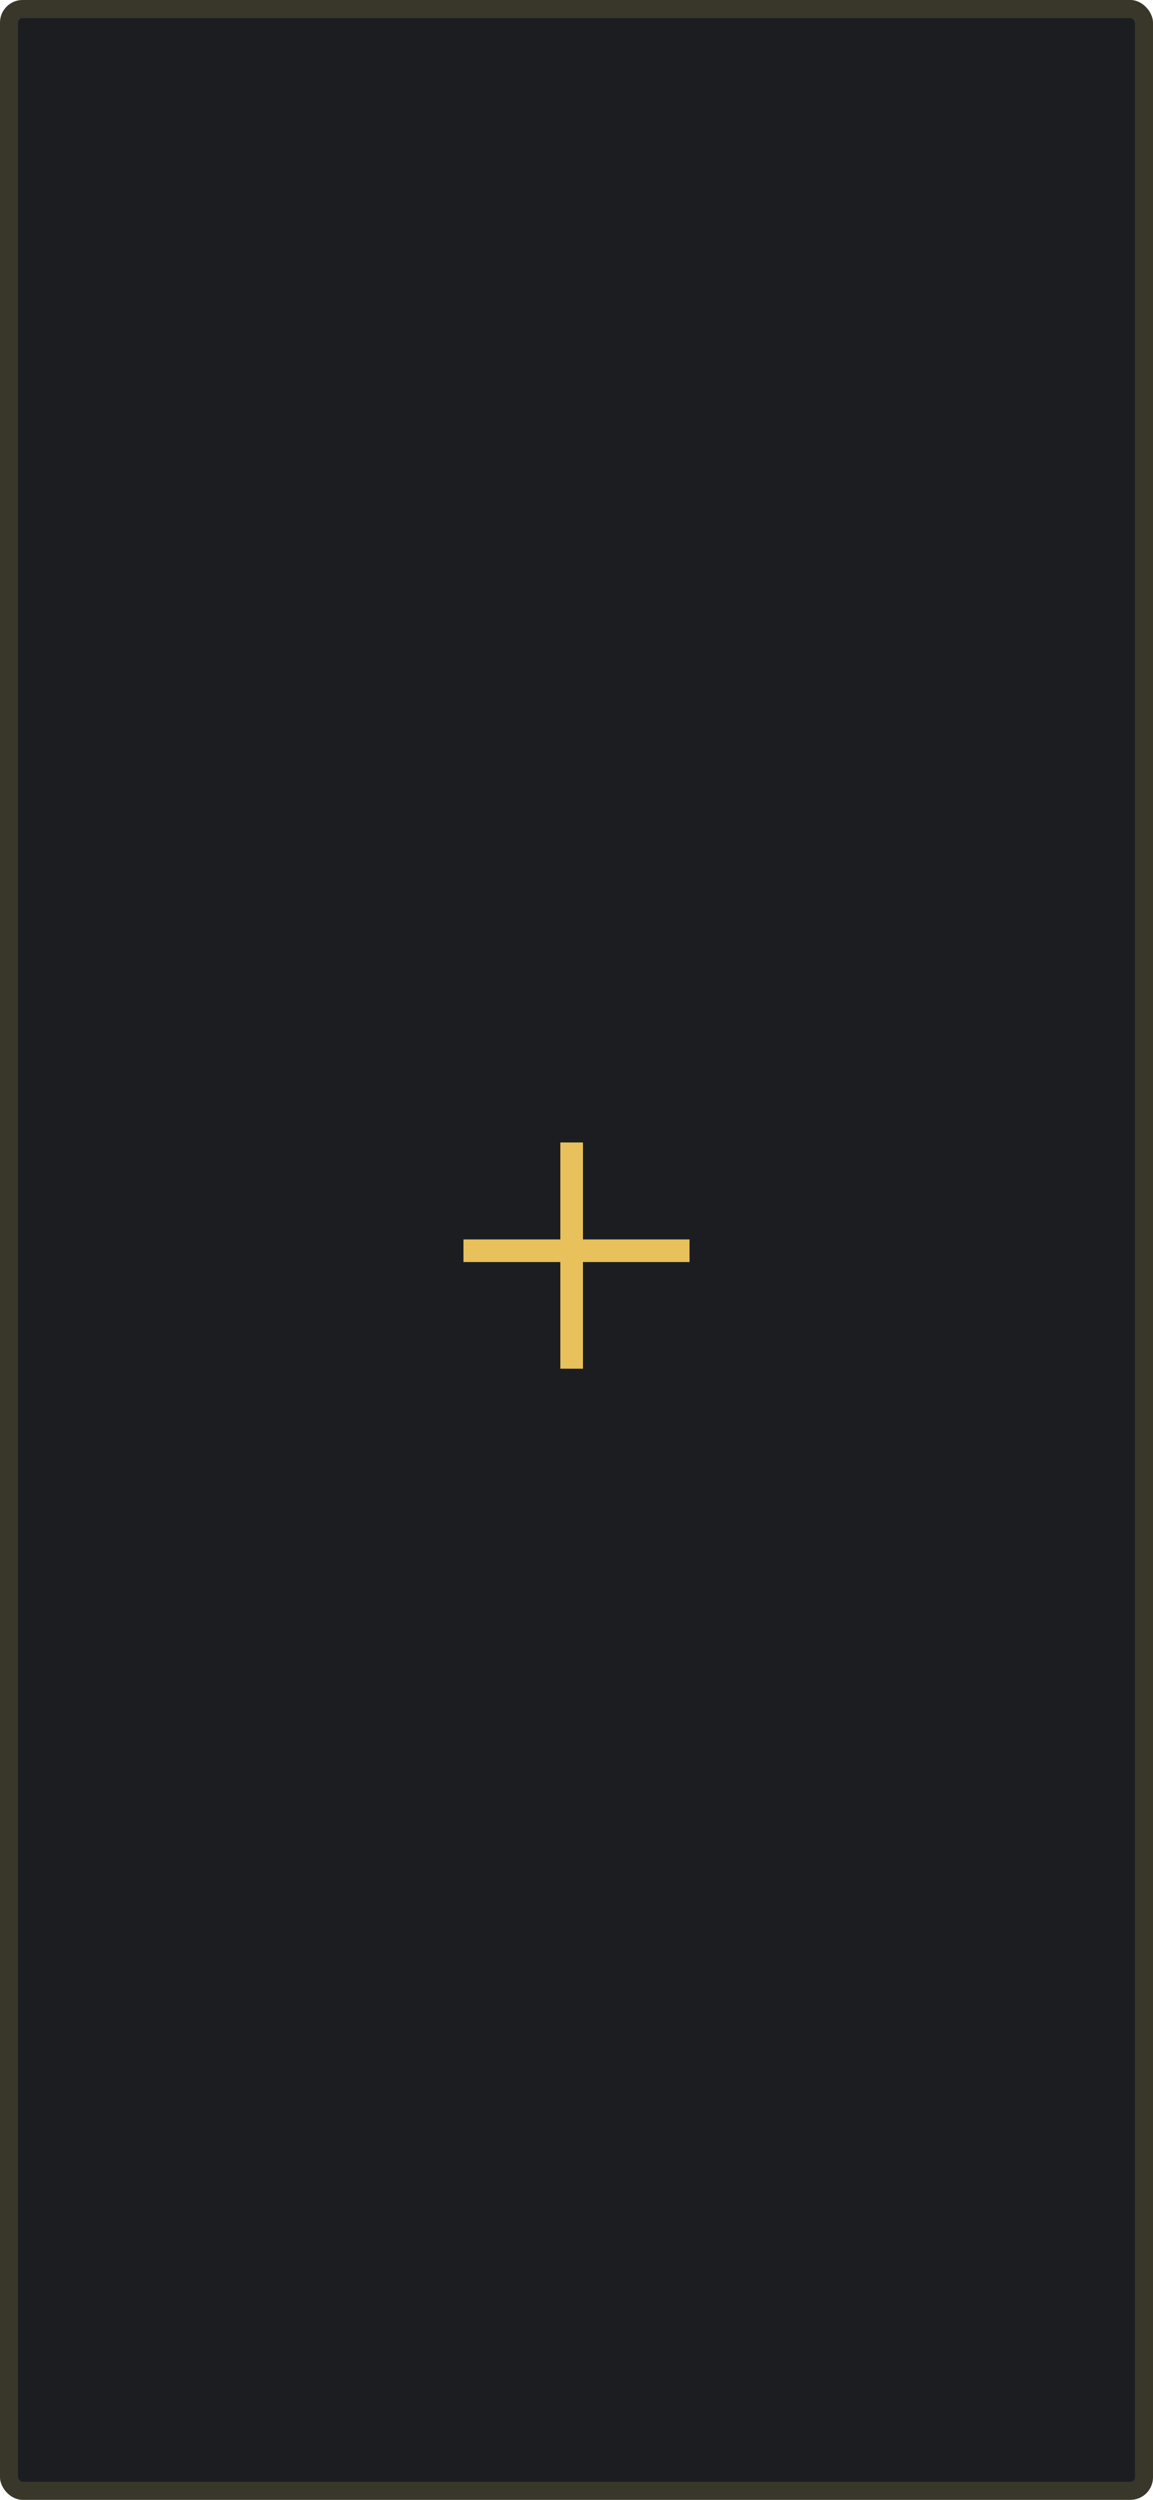 <svg width="102" height="221" viewBox="0 0 102 221" fill="none" xmlns="http://www.w3.org/2000/svg">
<rect width="102" height="221" rx="2" fill="#1B1D21"/>
<rect x="0.8" y="0.8" width="100.4" height="219.4" rx="1.2" stroke="#E8C15D" stroke-opacity="0.15" stroke-width="1.6"/>
<path fill-rule="evenodd" clip-rule="evenodd" d="M49.571 111.572V121H51.571V111.572L61 111.572V109.572L51.571 109.572V101H49.571V109.572L41 109.572V111.572L49.571 111.572Z" fill="#E8C15D"/>
</svg>
